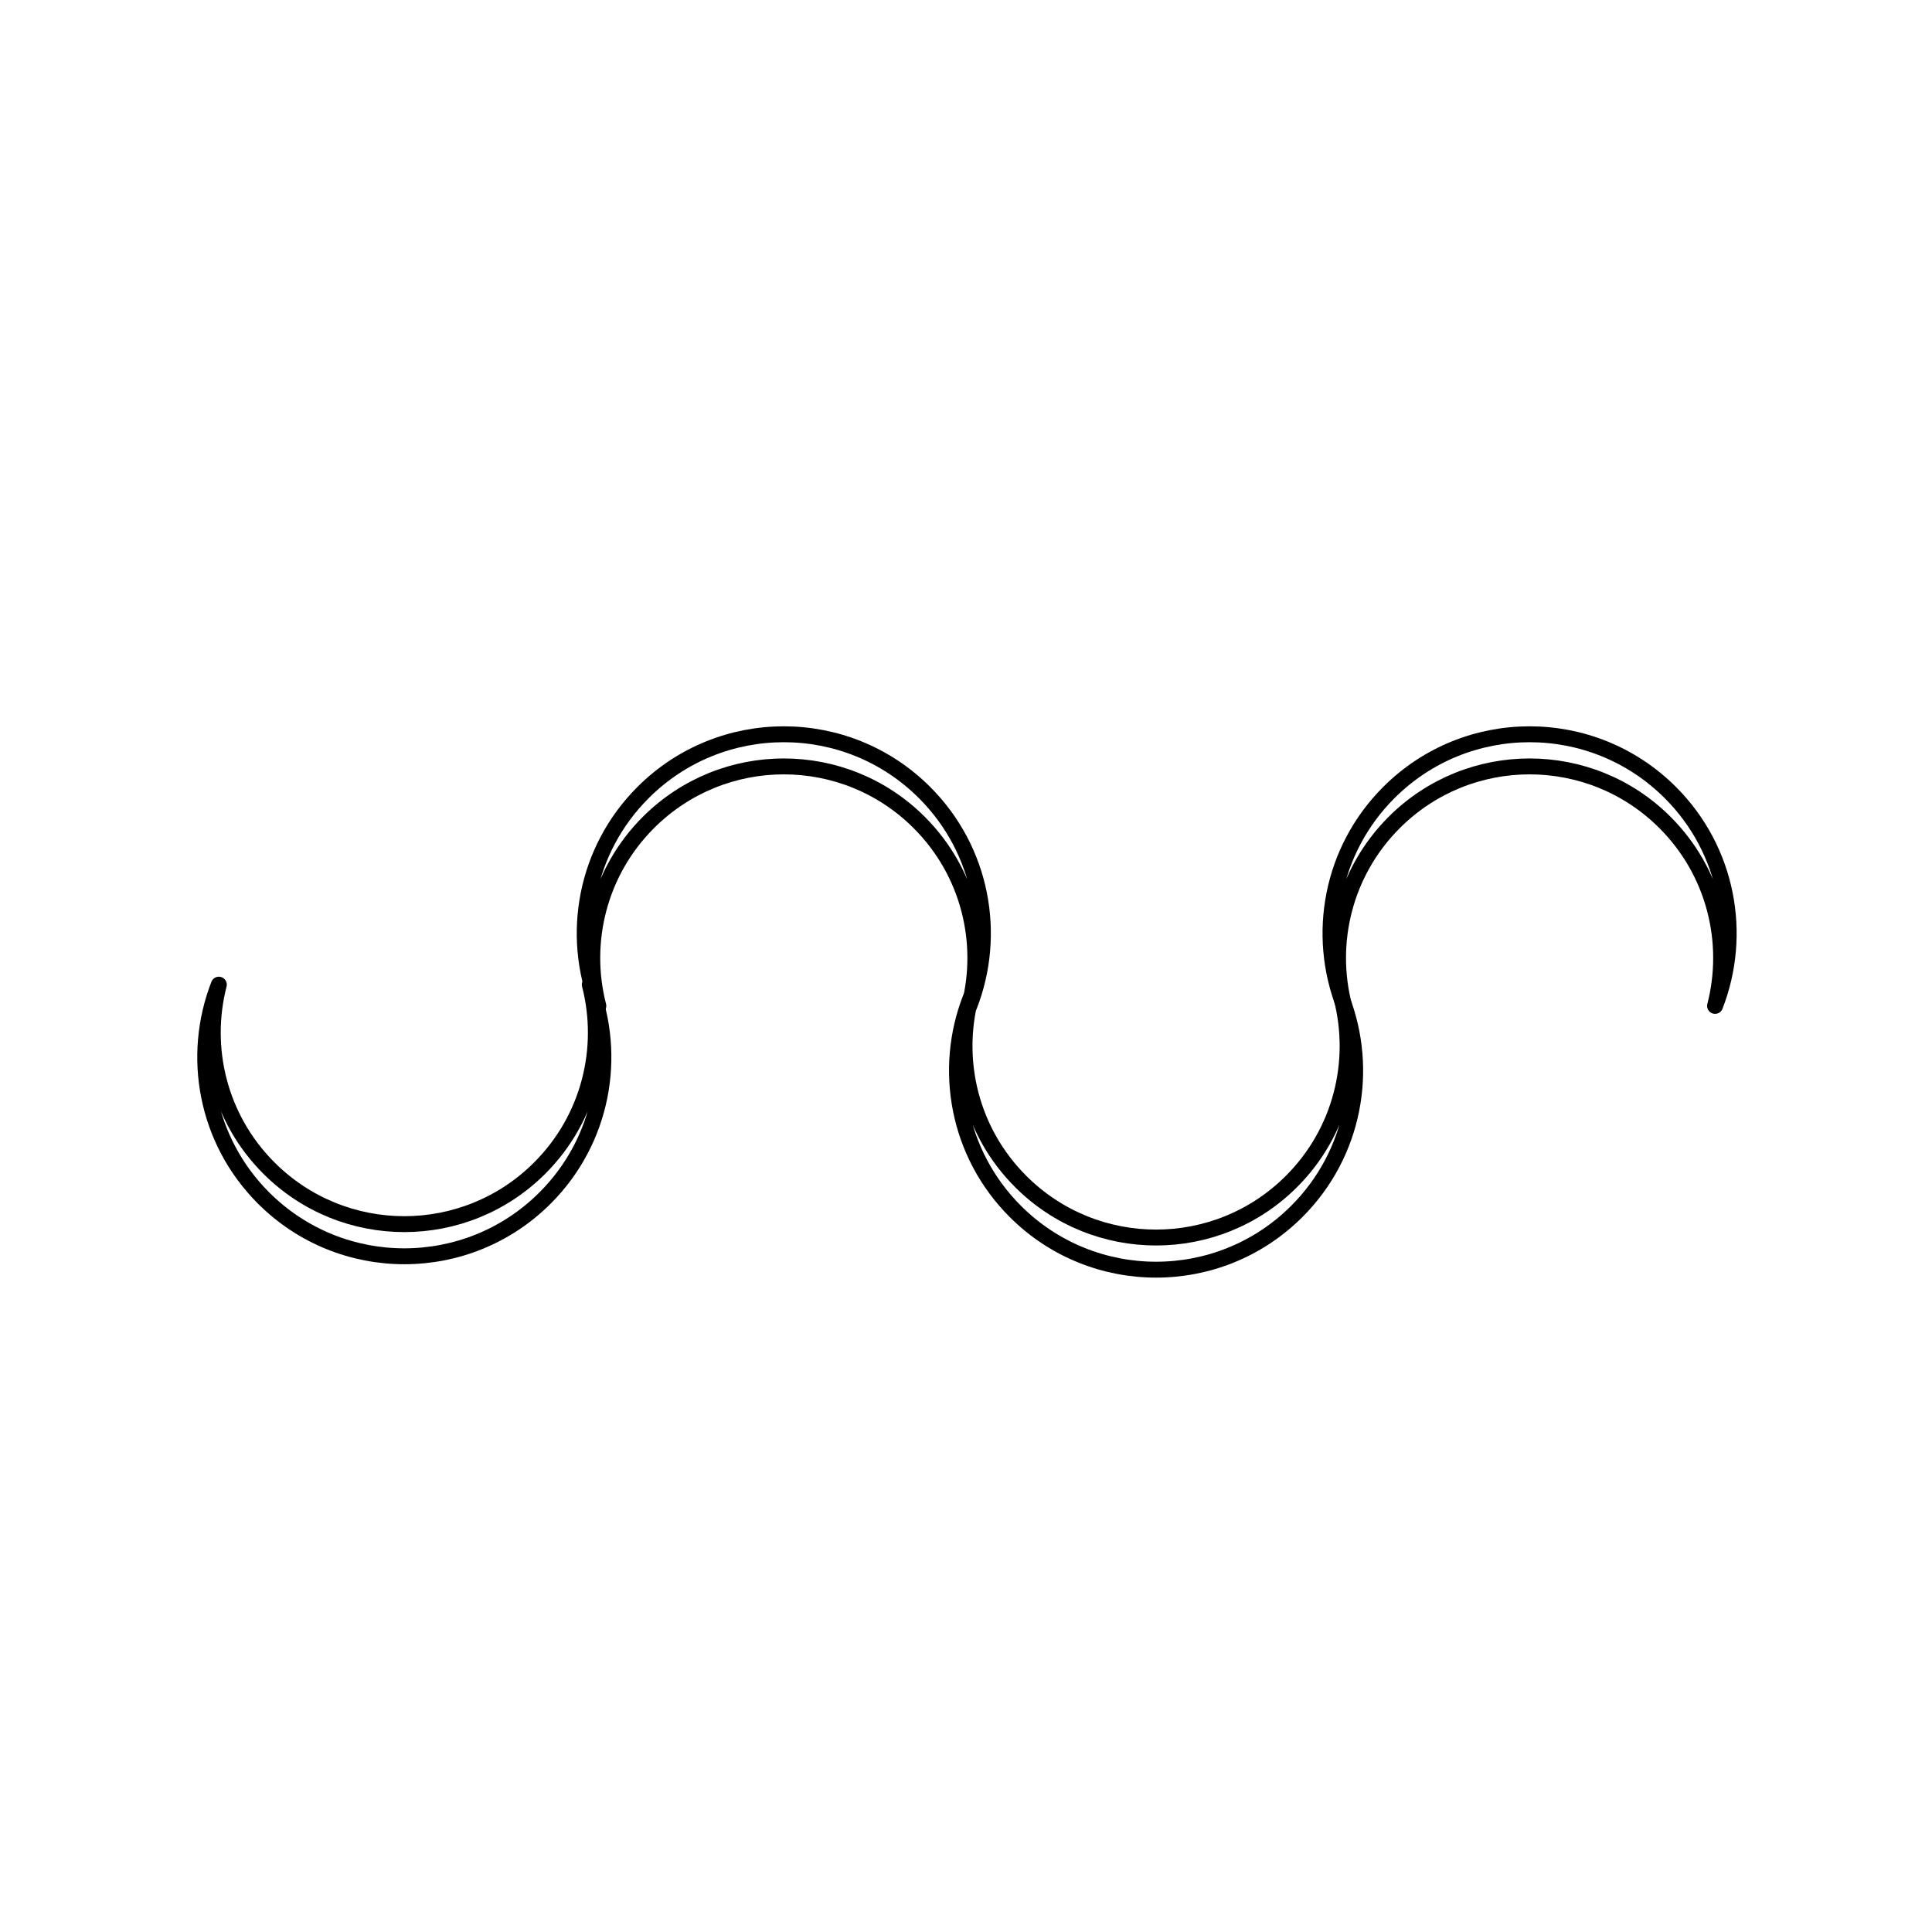 <?xml version="1.0" encoding="UTF-8" standalone="no"?>
<!DOCTYPE svg PUBLIC "-//W3C//DTD SVG 1.1//EN" "http://www.w3.org/Graphics/SVG/1.1/DTD/svg11.dtd">
<svg xmlns:xl="http://www.w3.org/1999/xlink" xmlns:dc="http://purl.org/dc/elements/1.1/" version="1.1" xmlns="http://www.w3.org/2000/svg" viewBox="0 0 850.394 850.394" width="850.394" height="850.394">
  <defs/>
  <g id="Canvas_238" stroke-dasharray="none" stroke="none" stroke-opacity="1" fill="none" fill-opacity="1">
    <title>Canvas 238</title>
    <g id="Canvas_238: Layer 1">
      <title>Layer 1</title>
      <g id="Graphic_6">
        <path d="M 96.328 433.41 C 84.057 464.837 90.614 501.918 115.998 527.302 C 150.222 561.526 205.709 561.526 239.933 527.302 C 265.317 501.918 271.874 464.837 259.603 433.41 C 266.796 461.346 259.455 492.252 237.58 514.127 C 204.656 547.052 151.275 547.052 118.351 514.127 C 96.476 492.252 89.135 461.346 96.328 433.41 Z" stroke="black" stroke-linecap="round" stroke-linejoin="round" stroke-width="7"/>
      </g>
      <g id="Graphic_5">
        <path d="M 426.641 442.757 C 438.912 411.33 432.355 374.249 406.971 348.865 C 372.747 314.641 317.26 314.641 283.036 348.865 C 257.652 374.249 251.095 411.33 263.366 442.757 C 256.173 414.821 263.514 383.915 285.389 362.04 C 318.313 329.115 371.694 329.115 404.618 362.04 C 426.493 383.915 433.834 414.821 426.641 442.757 Z" stroke="black" stroke-linecap="round" stroke-linejoin="round" stroke-width="7"/>
      </g>
      <g id="Graphic_4">
        <path d="M 427.222 439.305 C 414.951 470.732 421.508 507.813 446.892 533.197 C 481.115 567.421 536.603 567.421 570.827 533.197 C 596.211 507.813 602.767 470.732 590.497 439.305 C 597.69 467.241 590.349 498.147 568.474 520.022 C 535.549 552.947 482.169 552.947 449.245 520.022 C 427.369 498.147 420.028 467.241 427.222 439.305 Z" stroke="black" stroke-linecap="round" stroke-linejoin="round" stroke-width="7"/>
      </g>
      <g id="Graphic_3">
        <path d="M 754.906 442.757 C 767.177 411.33 760.62 374.249 735.236 348.865 C 701.012 314.641 645.525 314.641 611.301 348.865 C 585.917 374.249 579.36 411.33 591.631 442.757 C 584.438 414.821 591.779 383.915 613.654 362.04 C 646.578 329.115 699.959 329.115 732.883 362.04 C 754.758 383.915 762.1 414.821 754.906 442.757 Z" stroke="black" stroke-linecap="round" stroke-linejoin="round" stroke-width="7"/>
      </g>
    </g>
  </g>
</svg>

